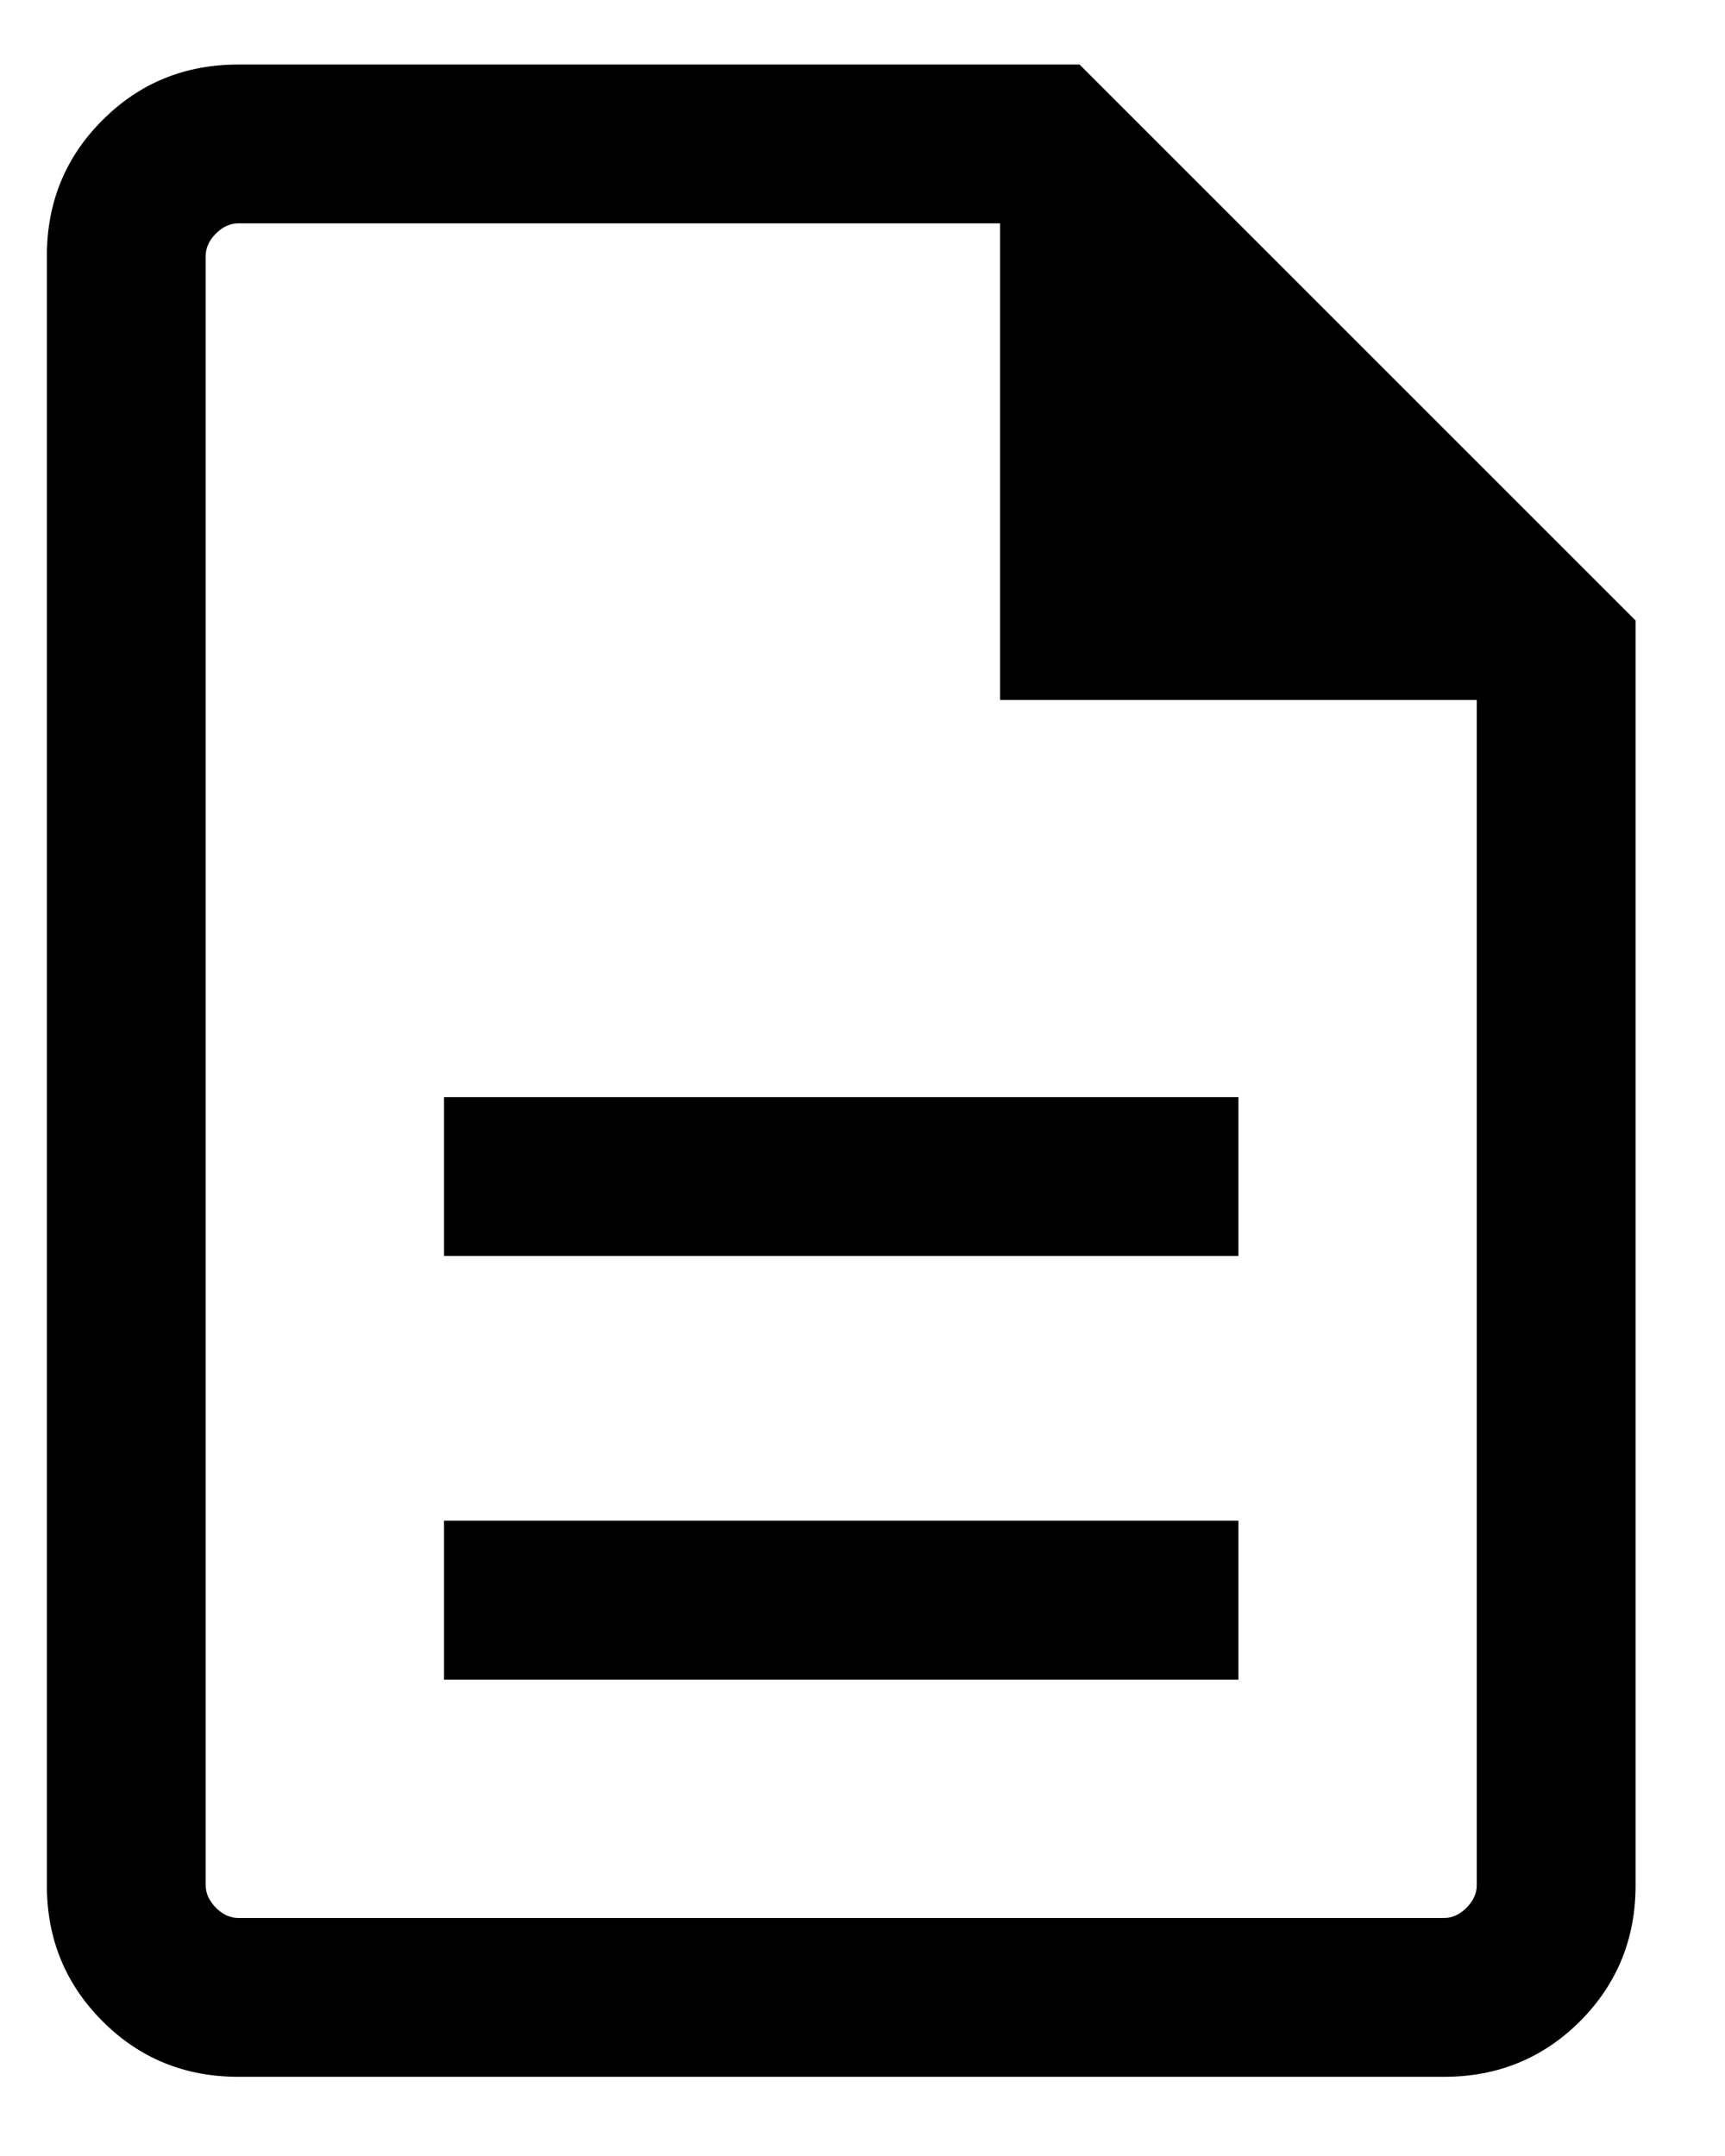<svg width="12" height="15" viewBox="0 0 12 15" fill="none" xmlns="http://www.w3.org/2000/svg">
<path d="M3.089 11.686H8.615V10.58H3.089V11.686ZM3.089 8.738H8.615V7.633H3.089V8.738ZM1.658 14.449C1.285 14.449 0.97 14.32 0.713 14.062C0.455 13.804 0.326 13.489 0.326 13.117V1.781C0.326 1.409 0.455 1.093 0.713 0.836C0.97 0.578 1.285 0.449 1.658 0.449H7.51L11.378 4.317V13.117C11.378 13.489 11.249 13.804 10.992 14.062C10.734 14.32 10.418 14.449 10.046 14.449H1.658ZM6.957 4.87V1.554H1.658C1.601 1.554 1.549 1.578 1.502 1.625C1.455 1.672 1.431 1.724 1.431 1.781V13.117C1.431 13.173 1.455 13.225 1.502 13.273C1.549 13.32 1.601 13.344 1.658 13.344H10.046C10.103 13.344 10.155 13.32 10.202 13.273C10.249 13.225 10.273 13.173 10.273 13.117V4.87H6.957Z" fill="black"/>
</svg>
